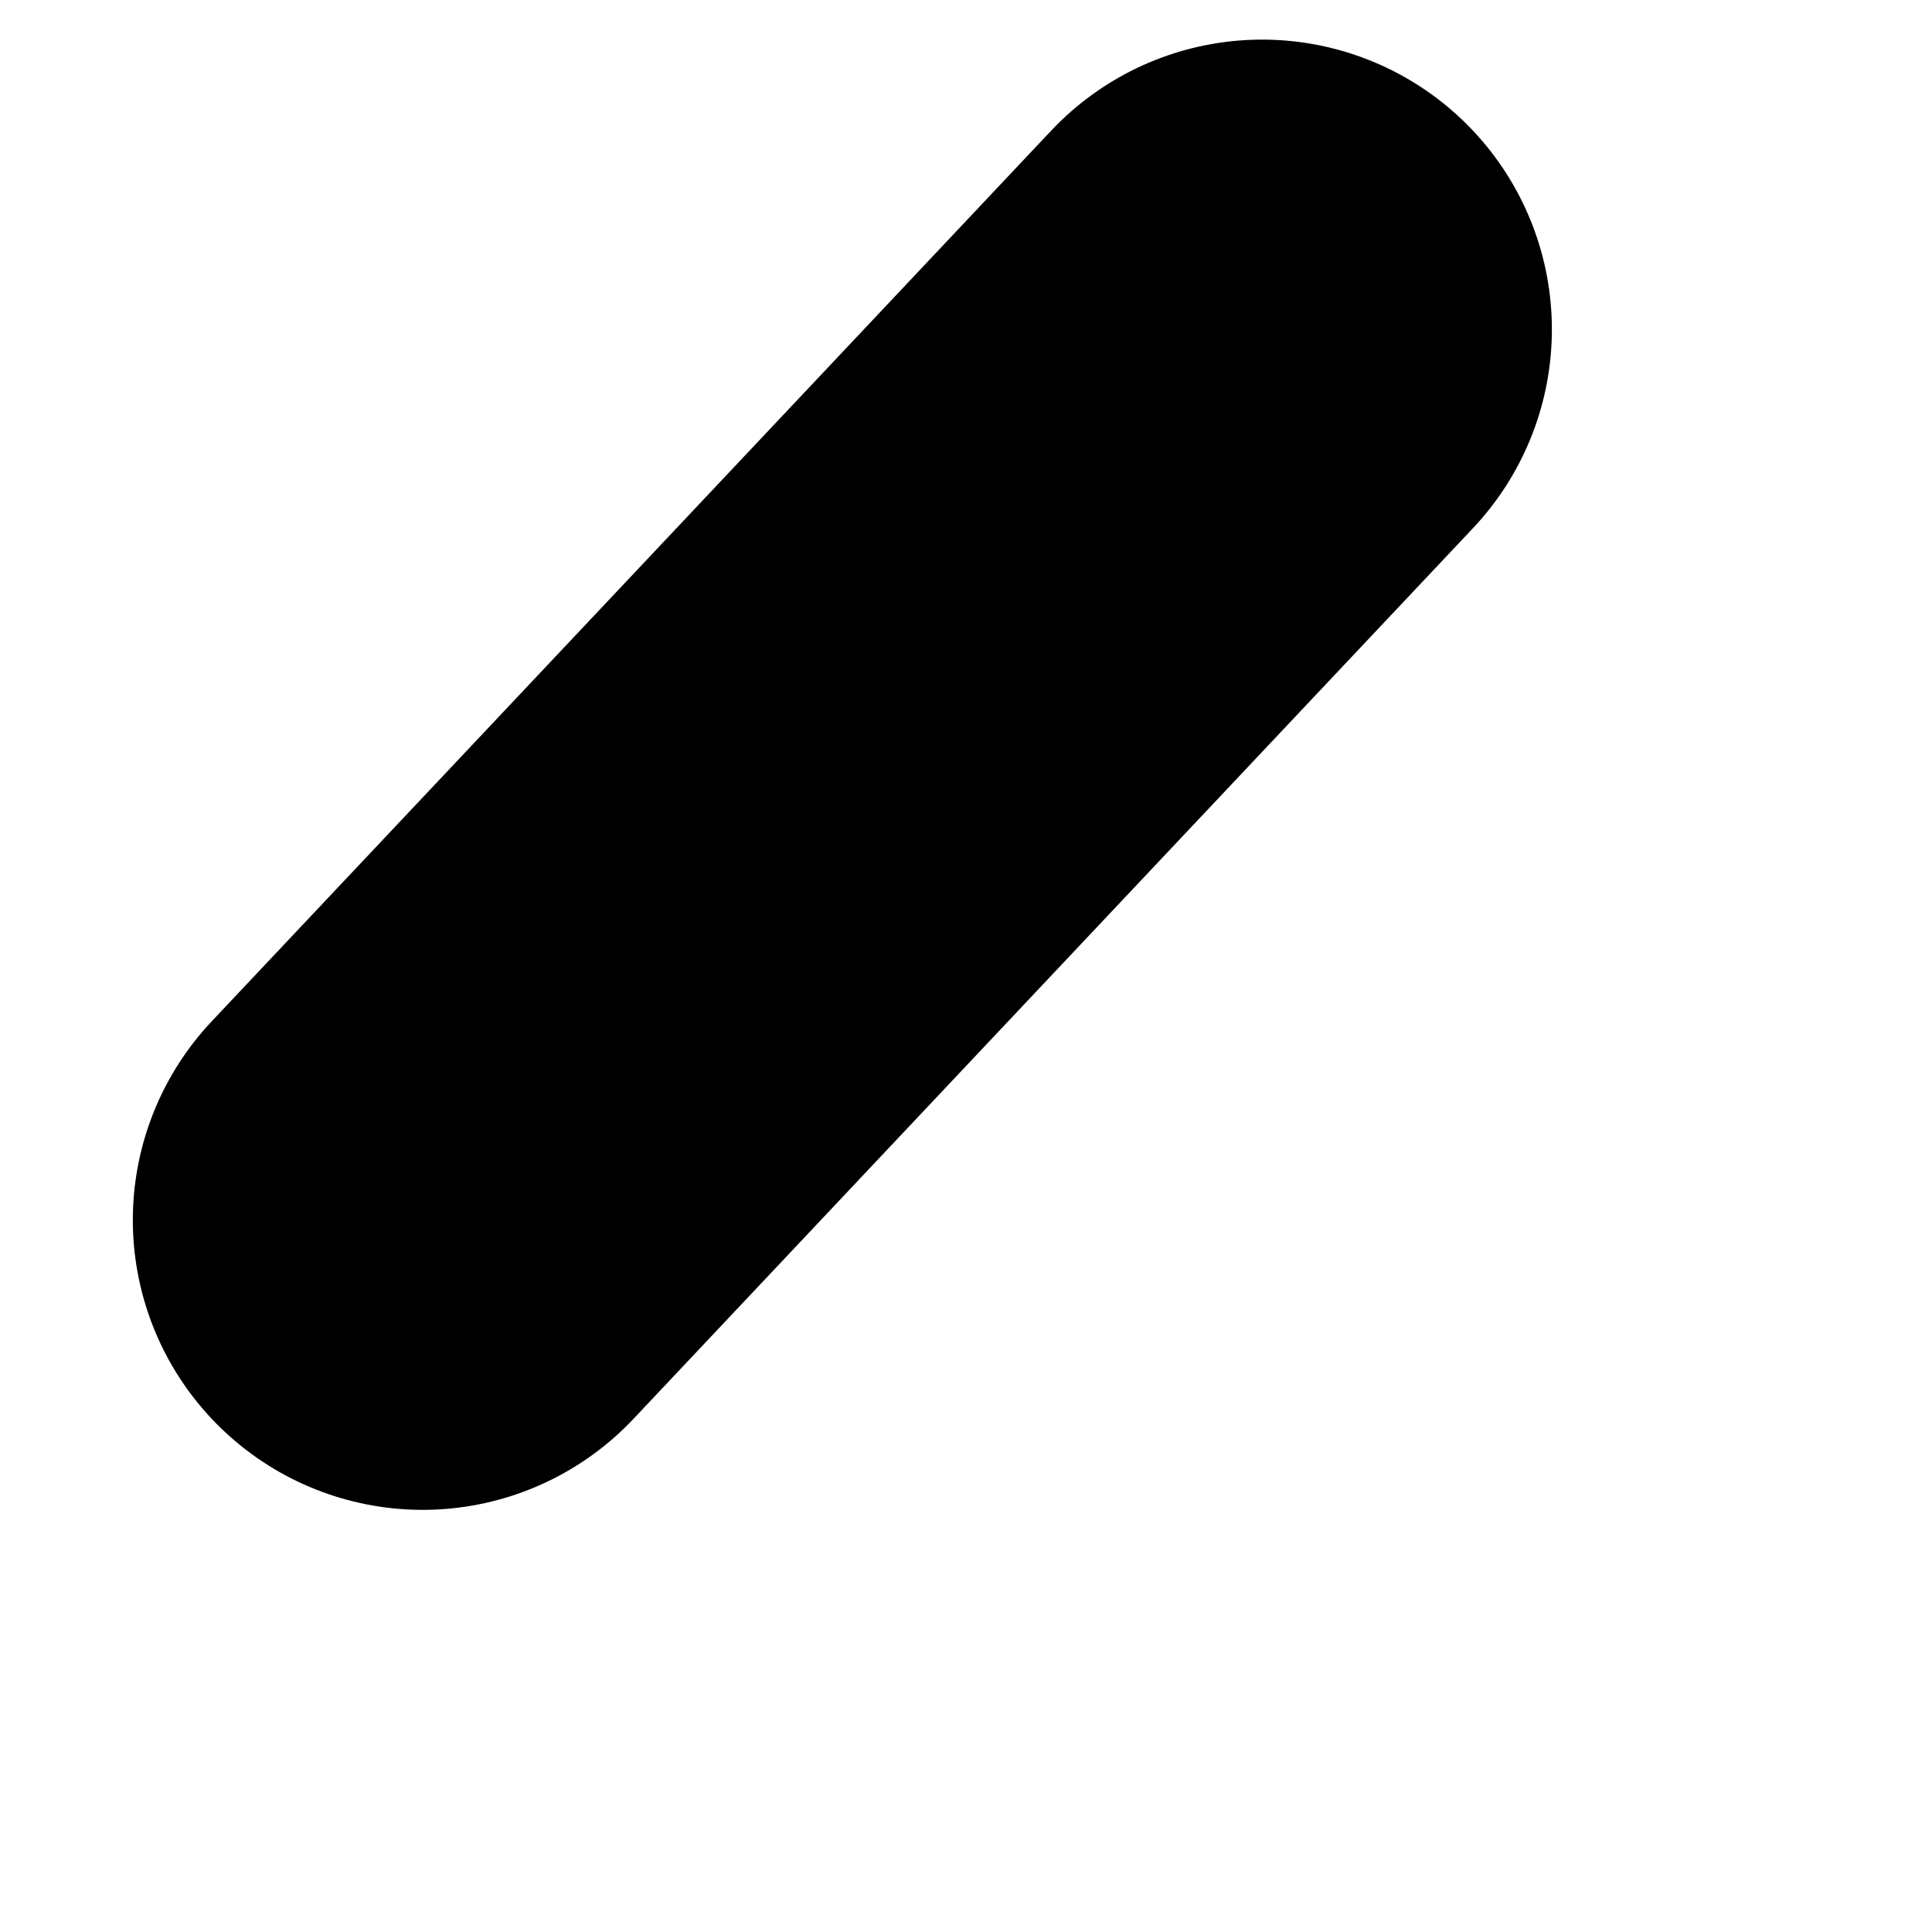 <?xml version="1.0" encoding="UTF-8" standalone="no"?><svg width='4' height='4' viewBox='0 0 4 4' fill='none' xmlns='http://www.w3.org/2000/svg'>
<path d='M2.613 0.682L0.875 2.526' stroke='black' stroke-width='1.2' stroke-miterlimit='10' stroke-linecap='round' stroke-linejoin='round'/>
</svg>
